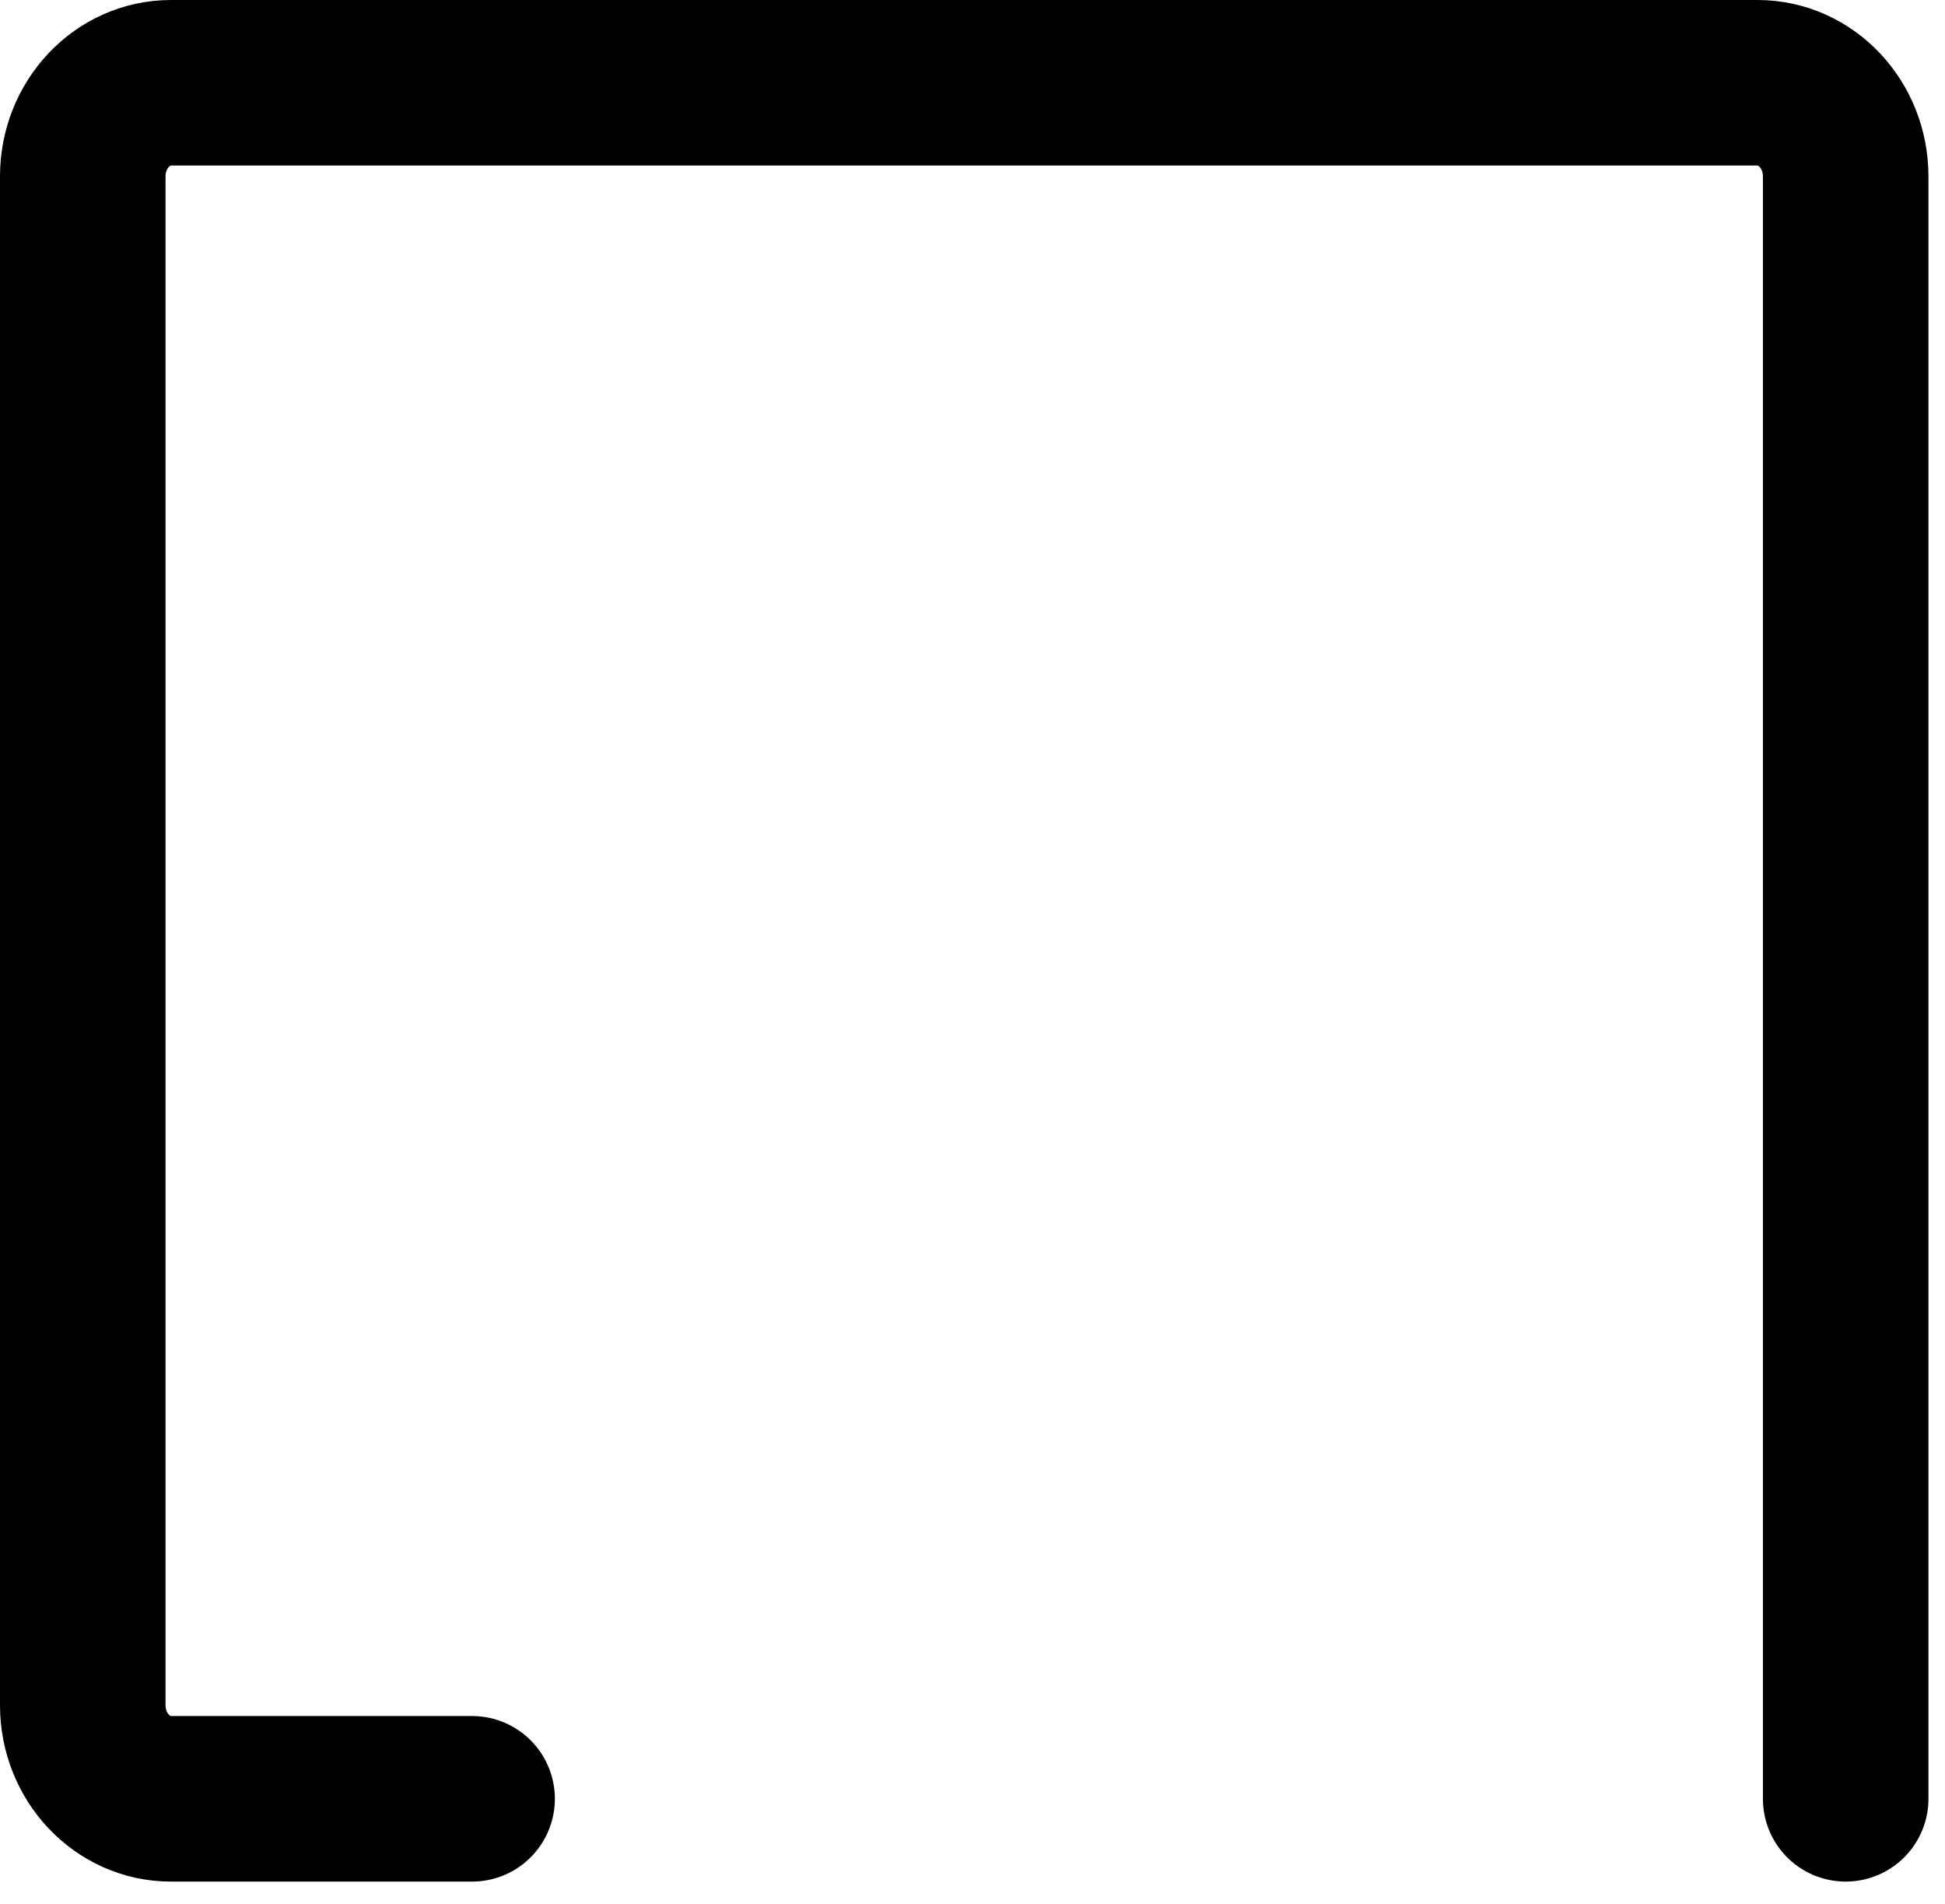 <svg width="47" height="46" viewBox="0 0 47 46" fill="none" xmlns="http://www.w3.org/2000/svg">
<path d="M44.6 43.462V4.262C44.6 3.013 43.647 2 42.47 2H4.13C2.954 2 2 3.013 2 4.262V41.2C2 42.449 2.954 43.462 4.13 43.462H11.408" stroke="black" stroke-width="4" stroke-linecap="round"/>
</svg>
